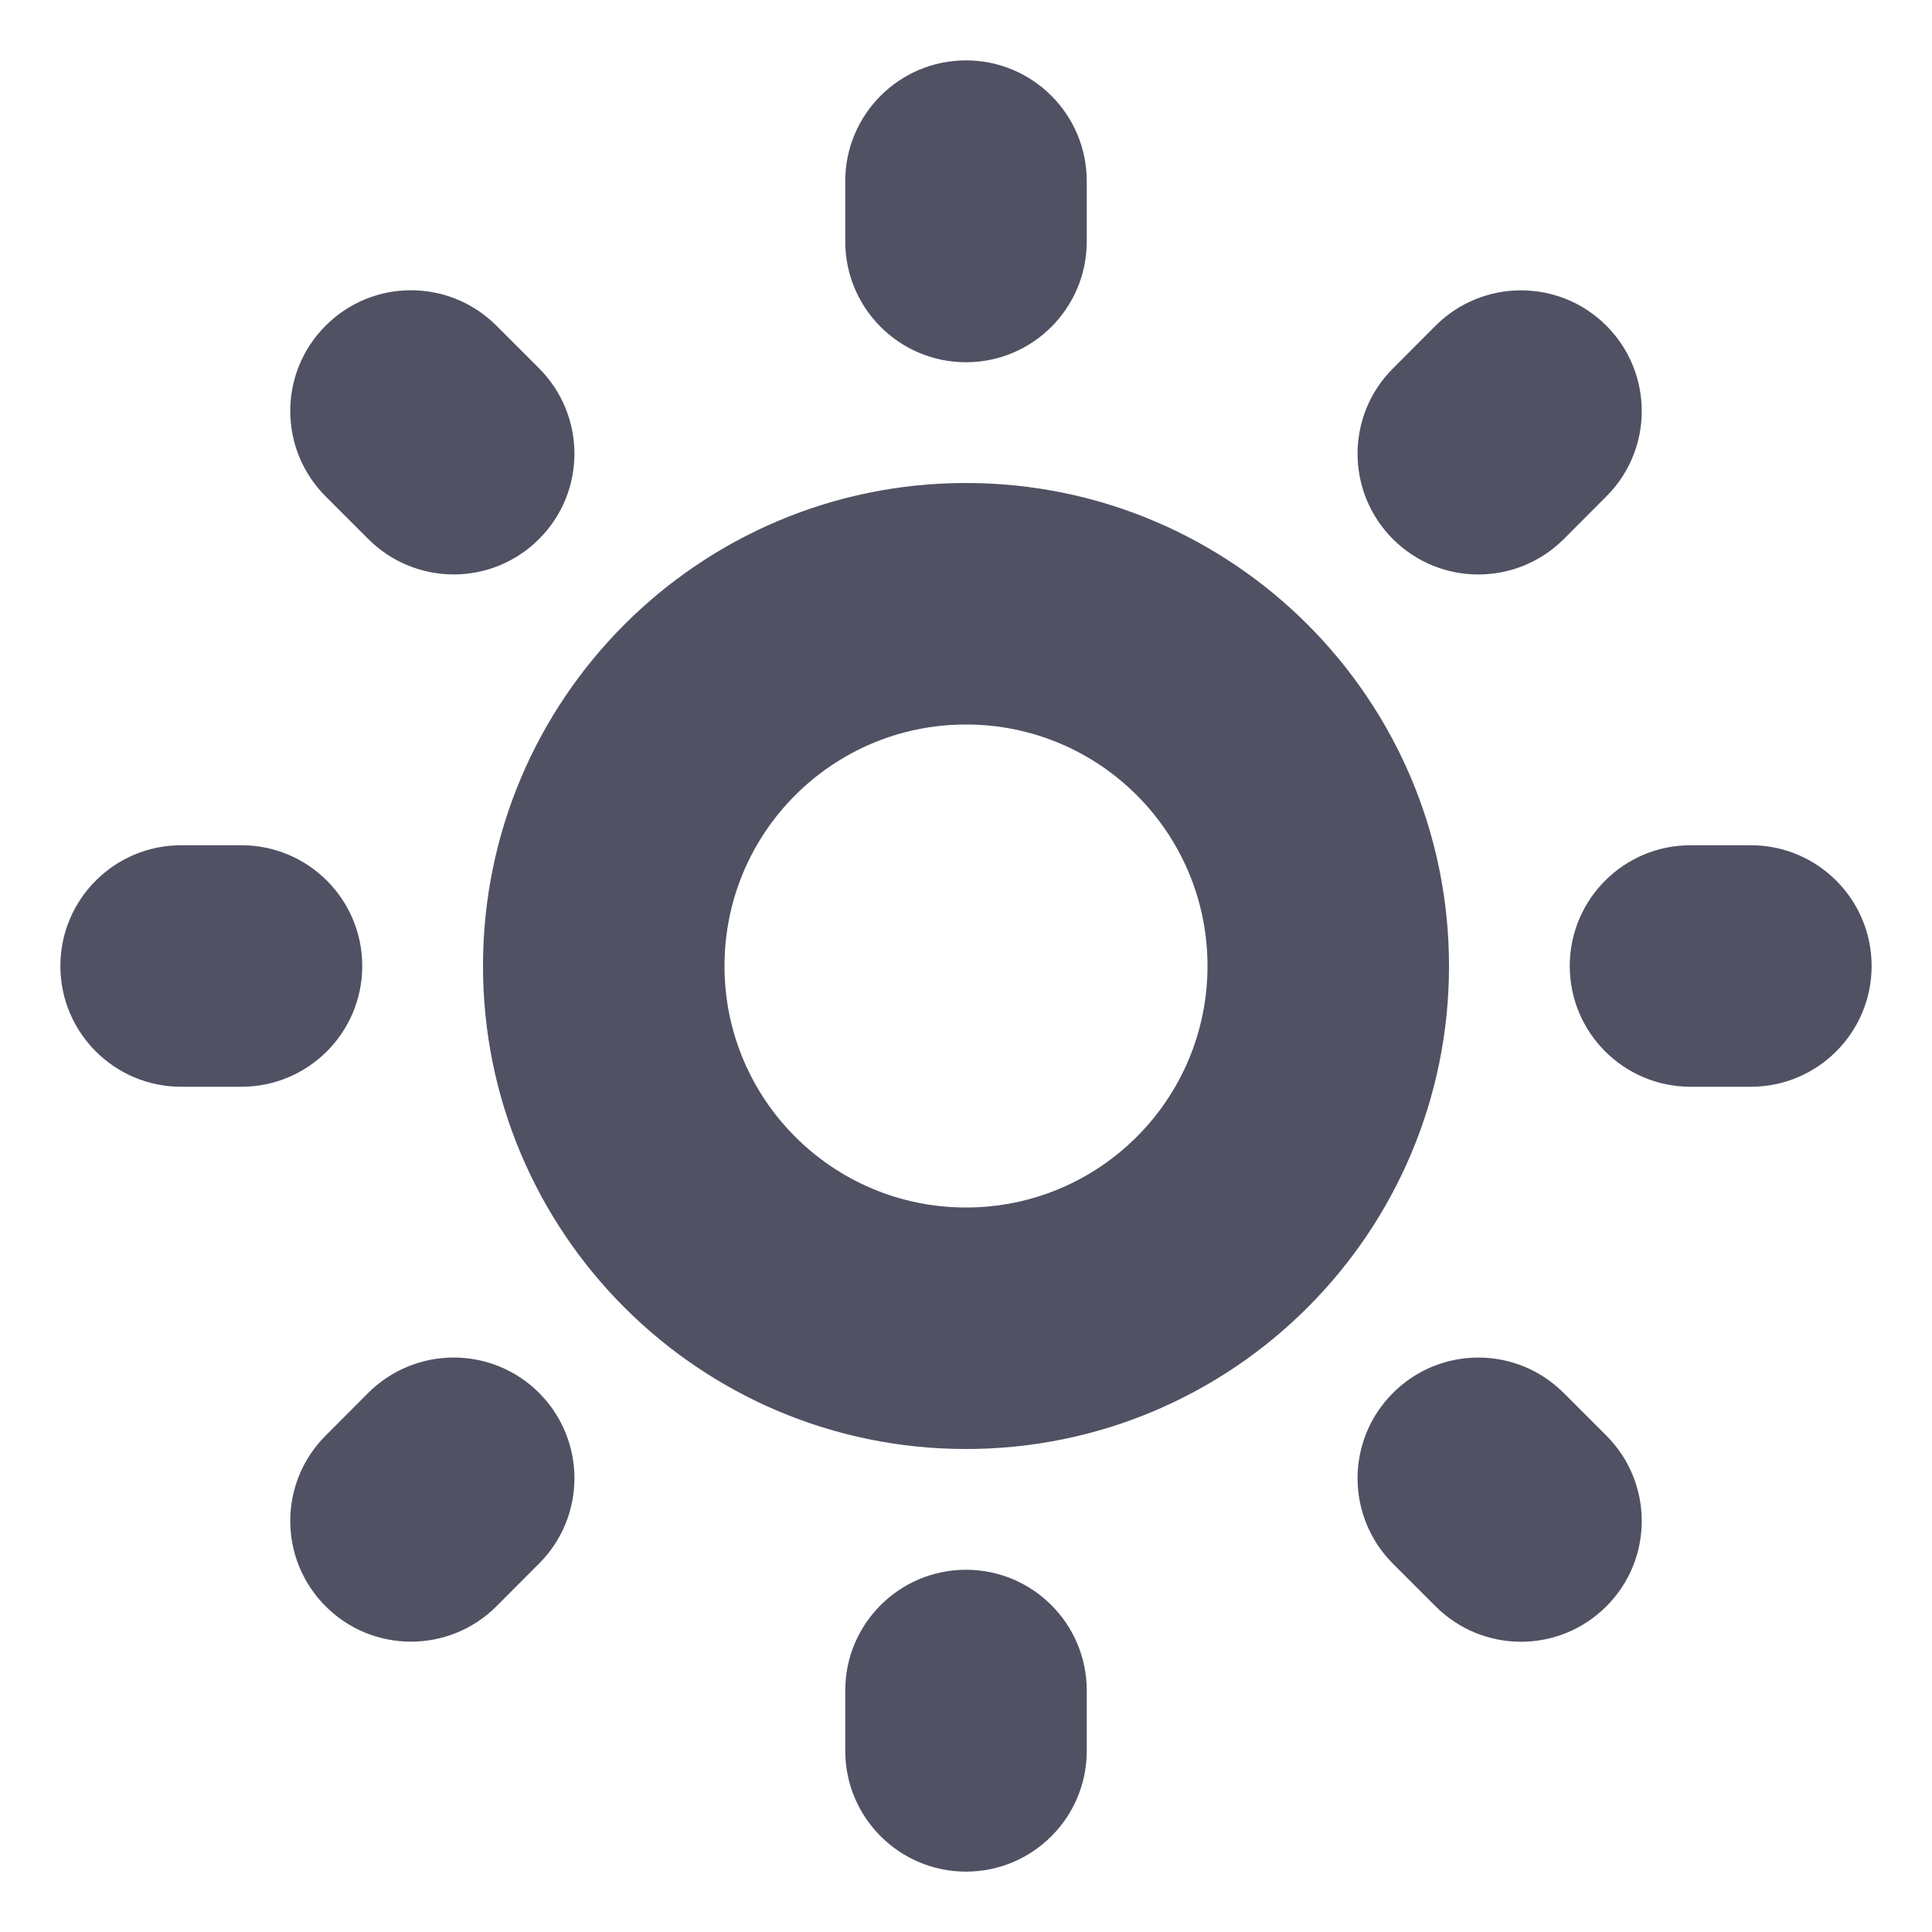 <svg width="16" height="16" viewBox="0 0 16 16" fill="none" xmlns="http://www.w3.org/2000/svg">
<g clip-path="url(#clip0_22614_8)">
<path d="M8 0.5C8.552 0.5 9 0.948 9 1.5V2C9 2.552 8.552 3 8 3C7.448 3 7 2.552 7 2V1.5C7 0.948 7.448 0.5 8 0.5ZM2.697 2.697C3.087 2.306 3.72 2.306 4.111 2.697L4.464 3.05C4.855 3.441 4.855 4.074 4.464 4.464C4.074 4.855 3.441 4.855 3.05 4.464L2.697 4.111C2.306 3.72 2.306 3.087 2.697 2.697ZM13.303 2.697C13.694 3.088 13.694 3.721 13.303 4.111L12.95 4.465C12.559 4.855 11.926 4.855 11.536 4.465C11.145 4.074 11.145 3.441 11.536 3.051L11.889 2.697C12.28 2.307 12.913 2.307 13.303 2.697ZM8 6C6.895 6 6 6.895 6 8C6 9.105 6.895 10 8 10C9.105 10 10 9.105 10 8C10 6.895 9.105 6 8 6ZM4 8C4 5.791 5.791 4 8 4C10.209 4 12 5.791 12 8C12 10.209 10.209 12 8 12C5.791 12 4 10.209 4 8ZM0.5 8C0.5 7.448 0.948 7 1.5 7H2C2.552 7 3 7.448 3 8C3 8.552 2.552 9 2 9H1.5C0.948 9 0.5 8.552 0.5 8ZM13 8C13 7.448 13.448 7 14 7H14.5C15.052 7 15.5 7.448 15.5 8C15.5 8.552 15.052 9 14.5 9H14C13.448 9 13 8.552 13 8ZM4.464 11.535C4.855 11.926 4.855 12.559 4.464 12.949L4.111 13.303C3.72 13.693 3.087 13.693 2.697 13.303C2.306 12.912 2.306 12.279 2.697 11.889L3.05 11.535C3.441 11.145 4.074 11.145 4.464 11.535ZM11.536 11.536C11.926 11.145 12.559 11.145 12.95 11.536L13.303 11.889C13.694 12.28 13.694 12.913 13.303 13.303C12.913 13.694 12.28 13.694 11.889 13.303L11.536 12.95C11.145 12.559 11.145 11.926 11.536 11.536ZM8 13C8.552 13 9 13.448 9 14V14.5C9 15.052 8.552 15.5 8 15.5C7.448 15.5 7 15.052 7 14.5V14C7 13.448 7.448 13 8 13Z" fill="#515164"/>
</g>
<defs>
<clipPath id="clip0_22614_8">
<rect width="16" height="16" fill="white"/>
</clipPath>
</defs>
</svg>

